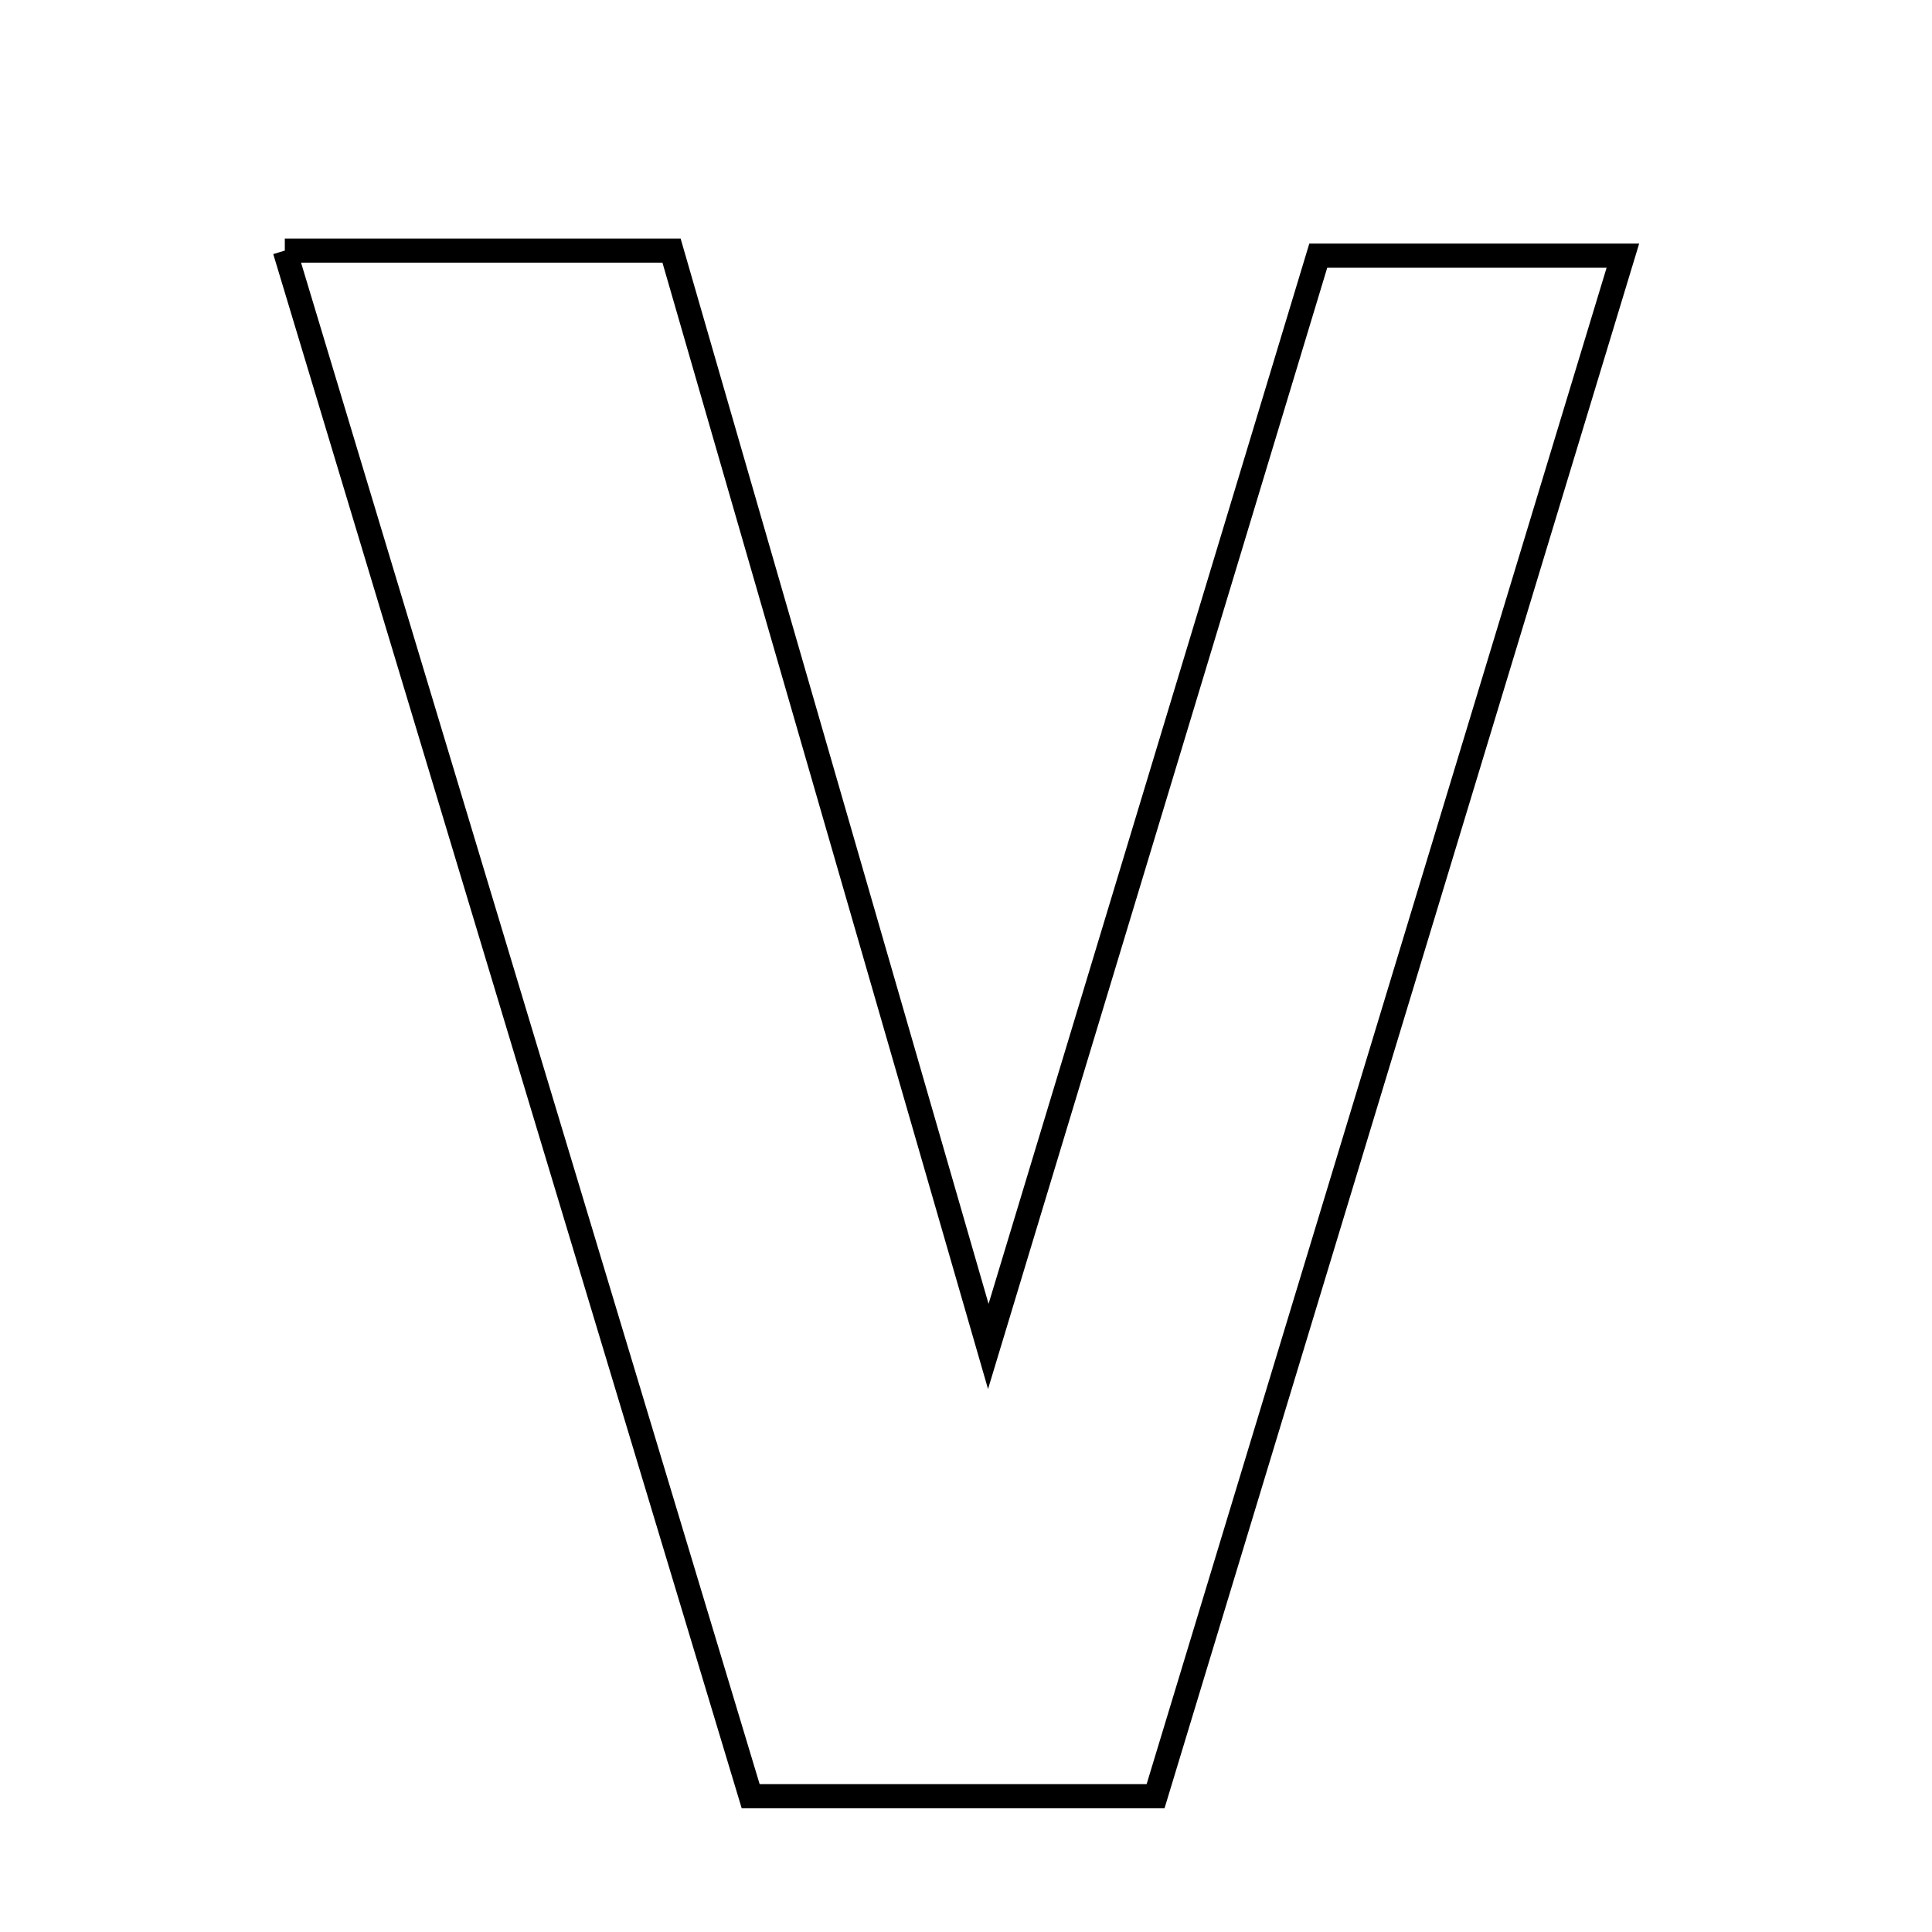 <svg xmlns="http://www.w3.org/2000/svg" viewBox="0.0 0.0 24.0 24.0" height="200px" width="200px"><path fill="none" stroke="black" stroke-width=".3" stroke-opacity="1.0"  filling="0" d="M3.538 3.113 C5.286 3.113 6.728 3.113 8.342 3.113 C9.588 7.424 10.83 11.719 12.277 16.726 C13.756 11.837 15.04 7.591 16.376 3.176 C17.497 3.176 18.632 3.176 20.16 3.176 C18.206 9.615 16.277 15.976 14.355 22.313 C12.588 22.313 11.048 22.313 9.325 22.313 C7.403 15.935 5.5 9.622 3.538 3.113"></path></svg>